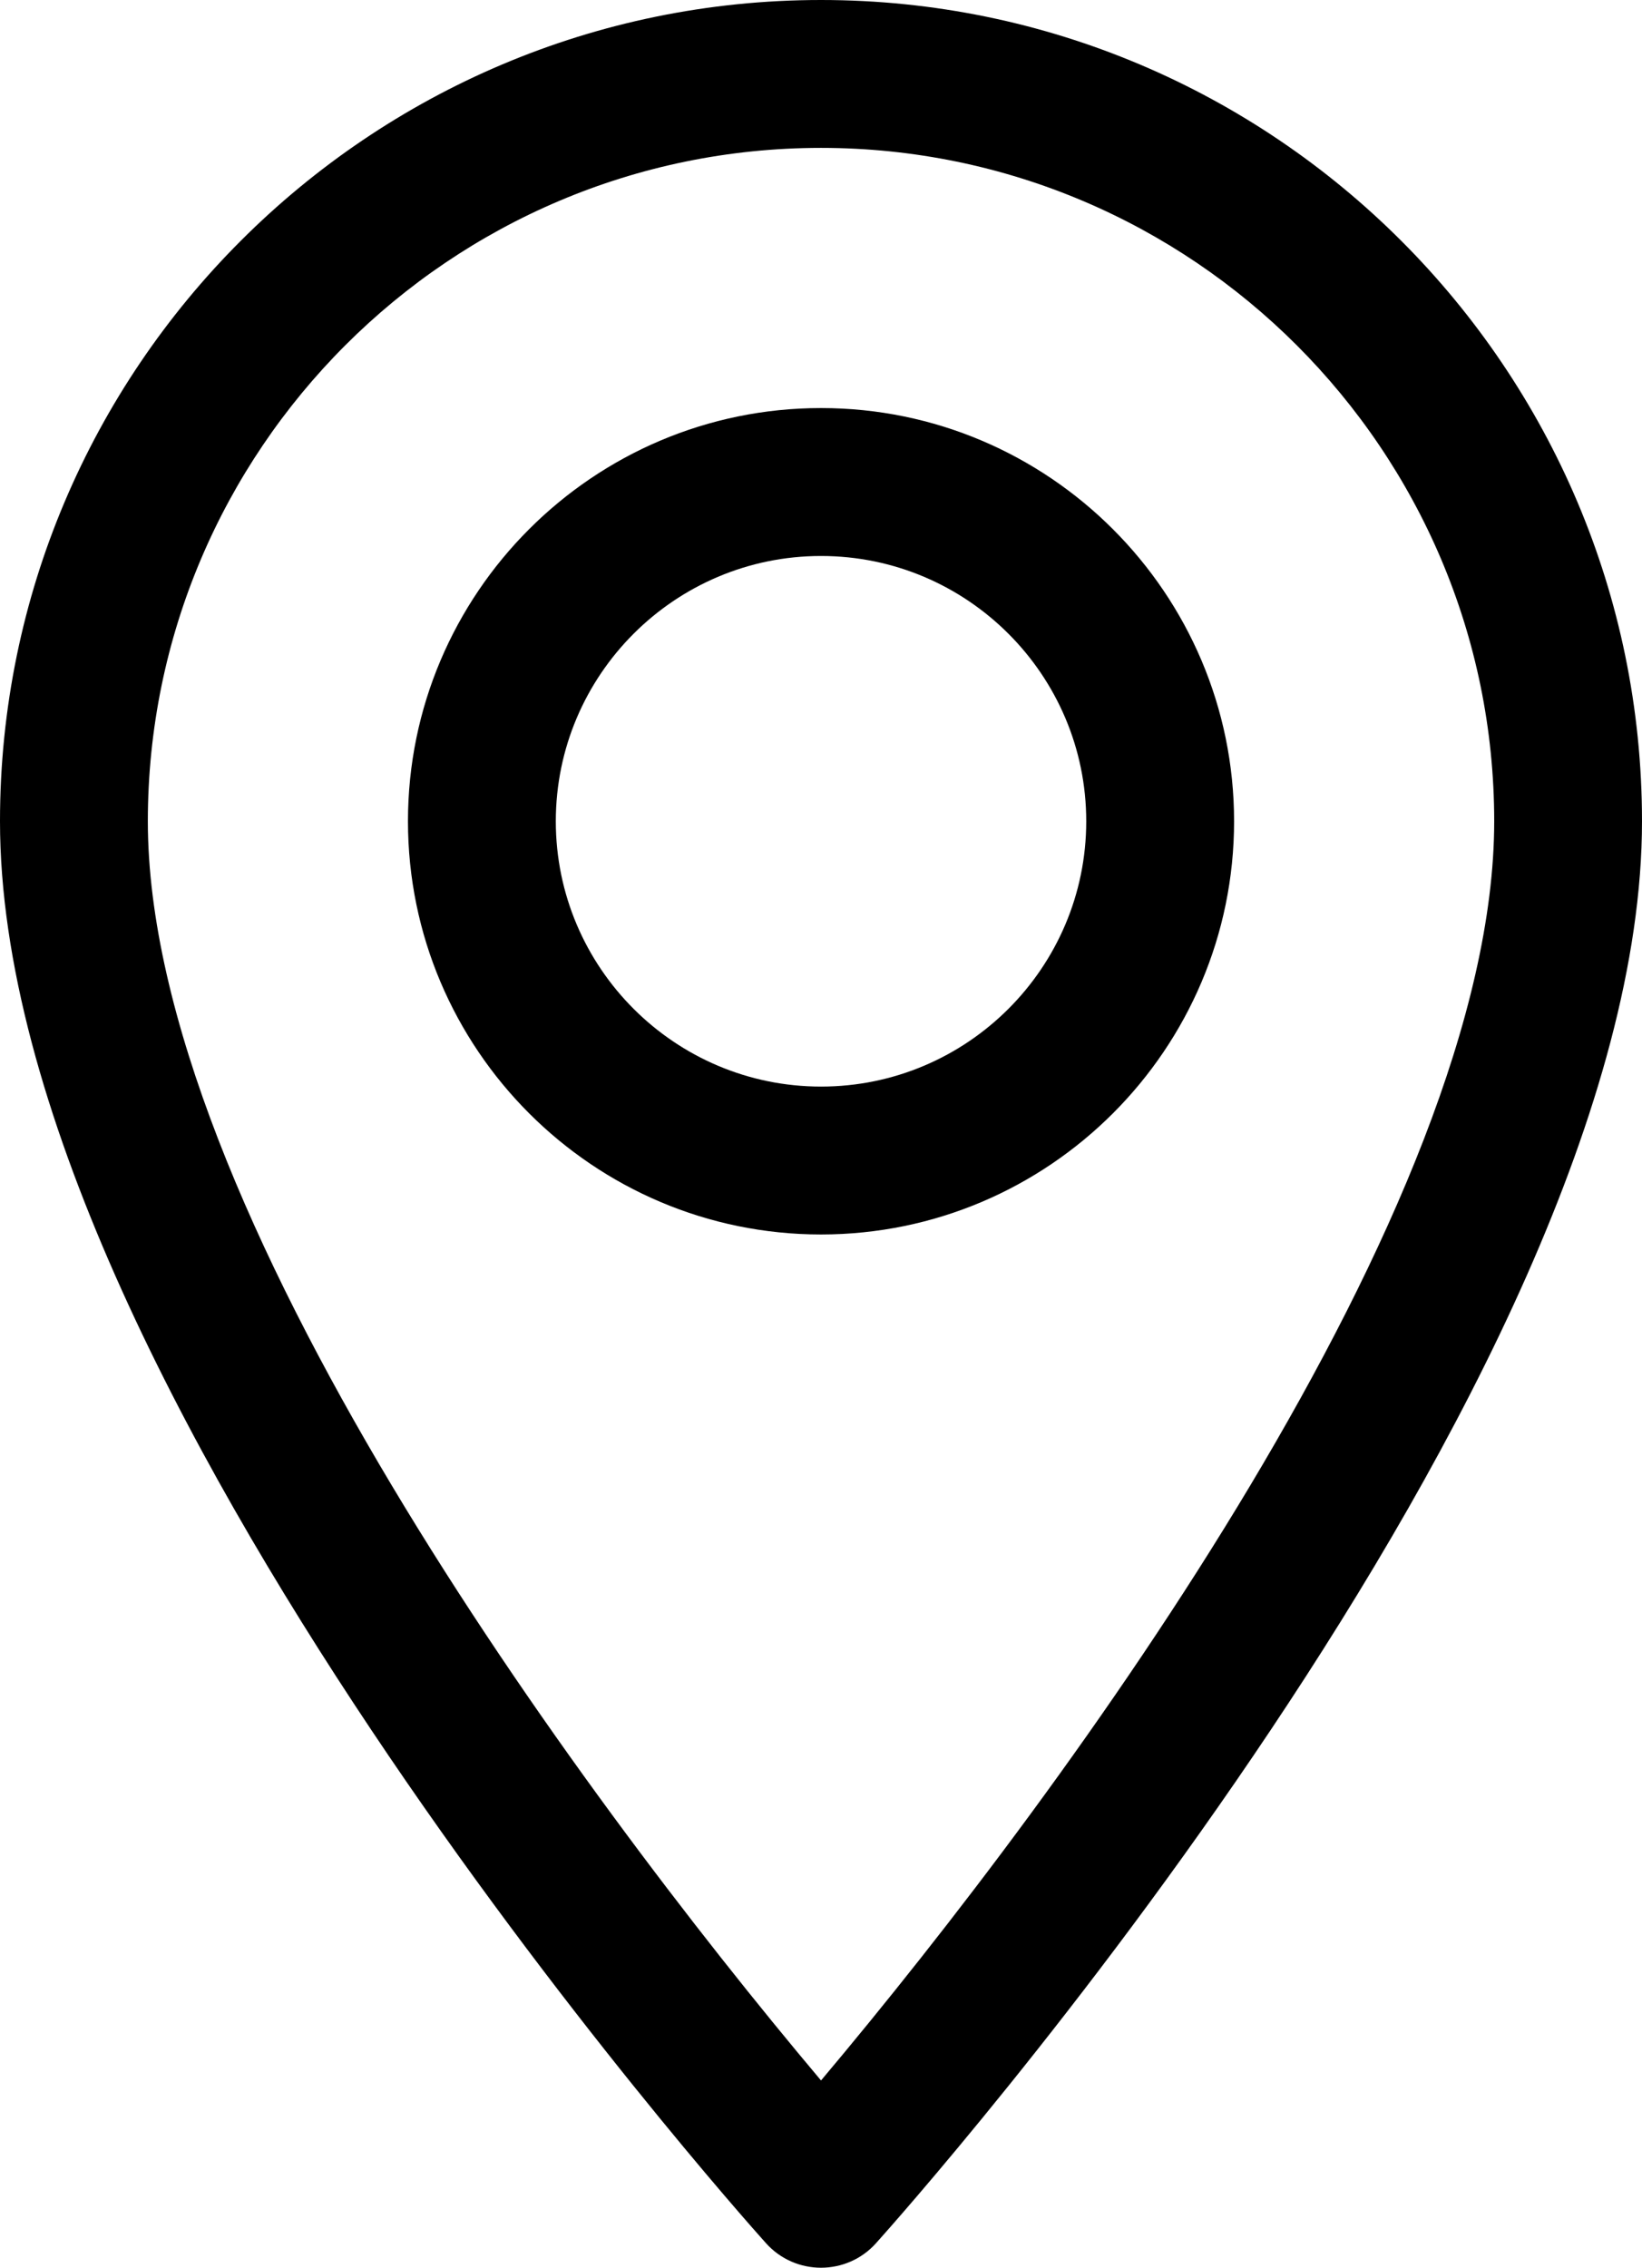 <svg xmlns="http://www.w3.org/2000/svg" width="370.85" height="512" viewBox="324.57 -255 370.85 512"><path d="M510-255c-102.24 0-185.43 83.18-185.43 185.43 0 126.89 165.94 313.17 173 321.04 6.64 7.39 18.22 7.38 24.85 0 7.07-7.87 173-194.15 173-321.04C695.42-171.82 612.24-255 510-255zm0 469.73c-55.85-66.34-152.04-197.22-152.04-284.3 0-83.83 68.2-152.04 152.04-152.04s152.04 68.2 152.04 152.04c-.01 87.09-96.18 217.94-152.04 284.3z"/><path d="M510-162.87c-51.44 0-93.29 41.85-93.29 93.29s41.85 93.3 93.29 93.3 93.29-41.85 93.29-93.29-41.85-93.3-93.29-93.3zm0 153.2c-33.03 0-59.9-26.87-59.9-59.9s26.87-59.9 59.9-59.9 59.9 26.87 59.9 59.9-26.87 59.9-59.9 59.9z"/></svg>